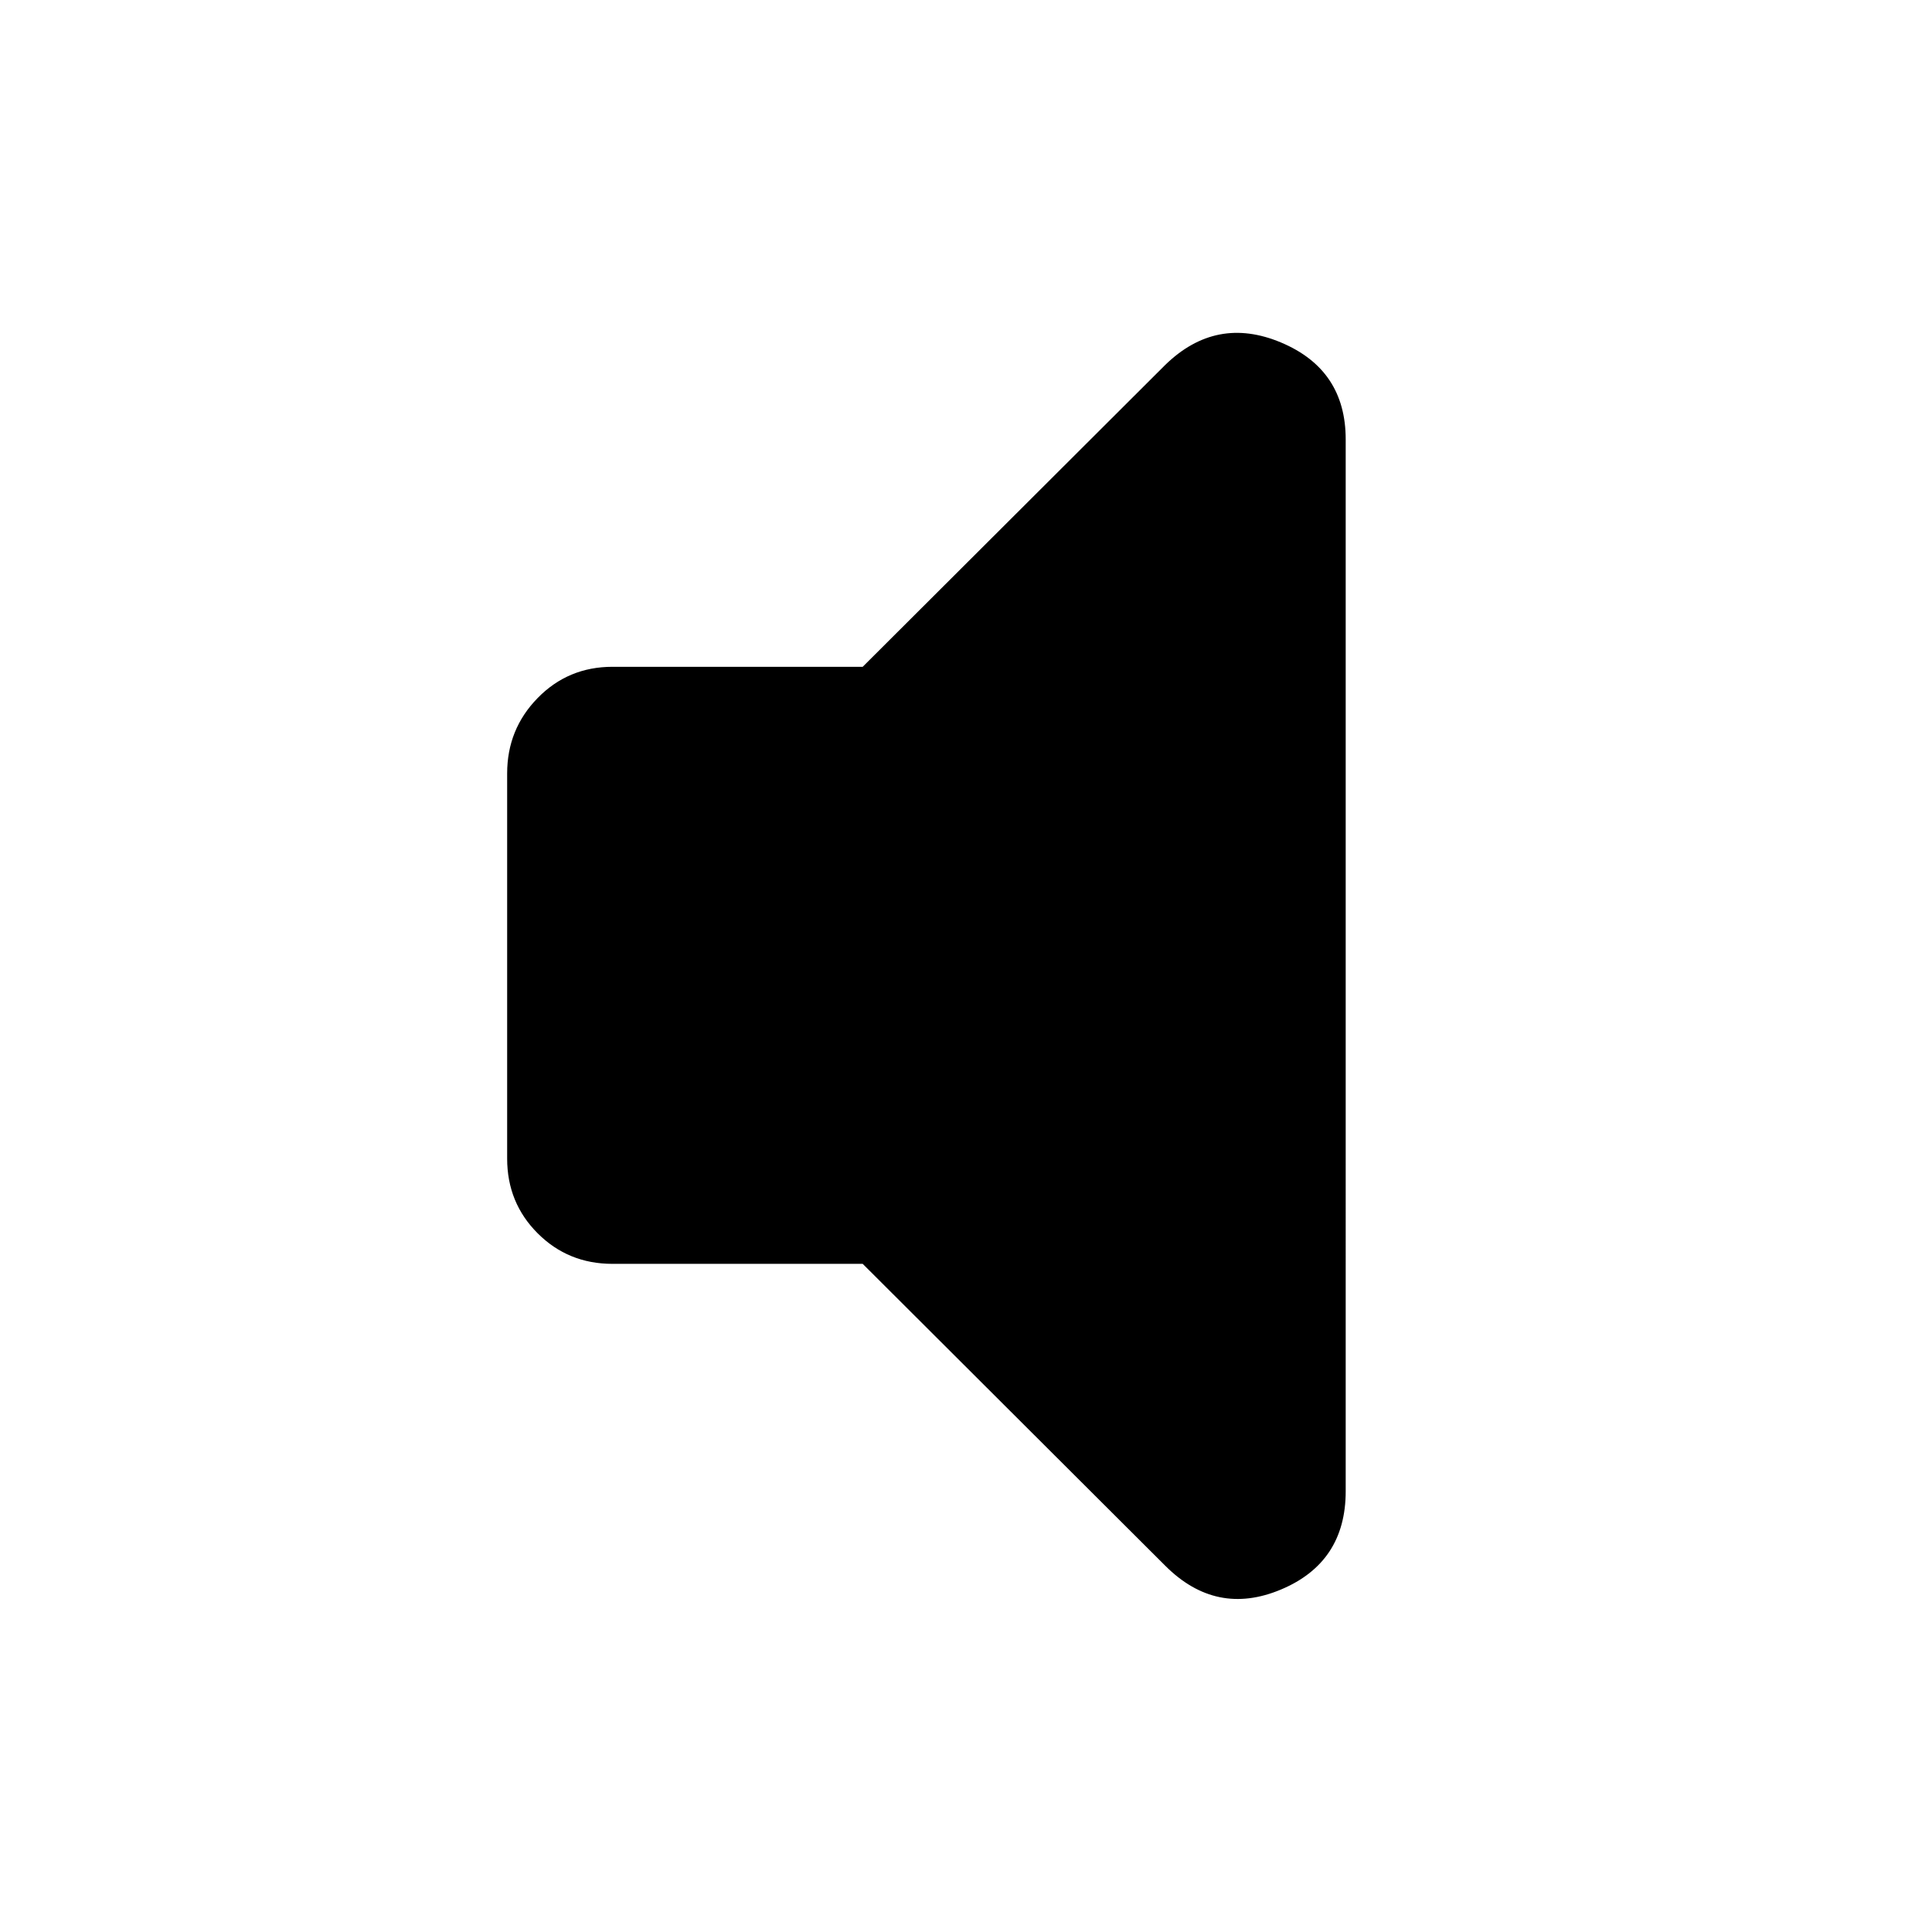 <svg xmlns="http://www.w3.org/2000/svg" height="40" viewBox="0 -960 960 960" width="40"><path d="M428.67-332H304.33q-22 0-37.16-15.17Q252-362.33 252-384.33v-191.34q0-22 15.17-37.5 15.16-15.5 37.16-15.5h124.34l150.33-150q25.33-24.66 57.5-11.16t32.17 48.16V-219q0 35.33-32.17 48.83T579-182L428.67-332Z"/></svg>